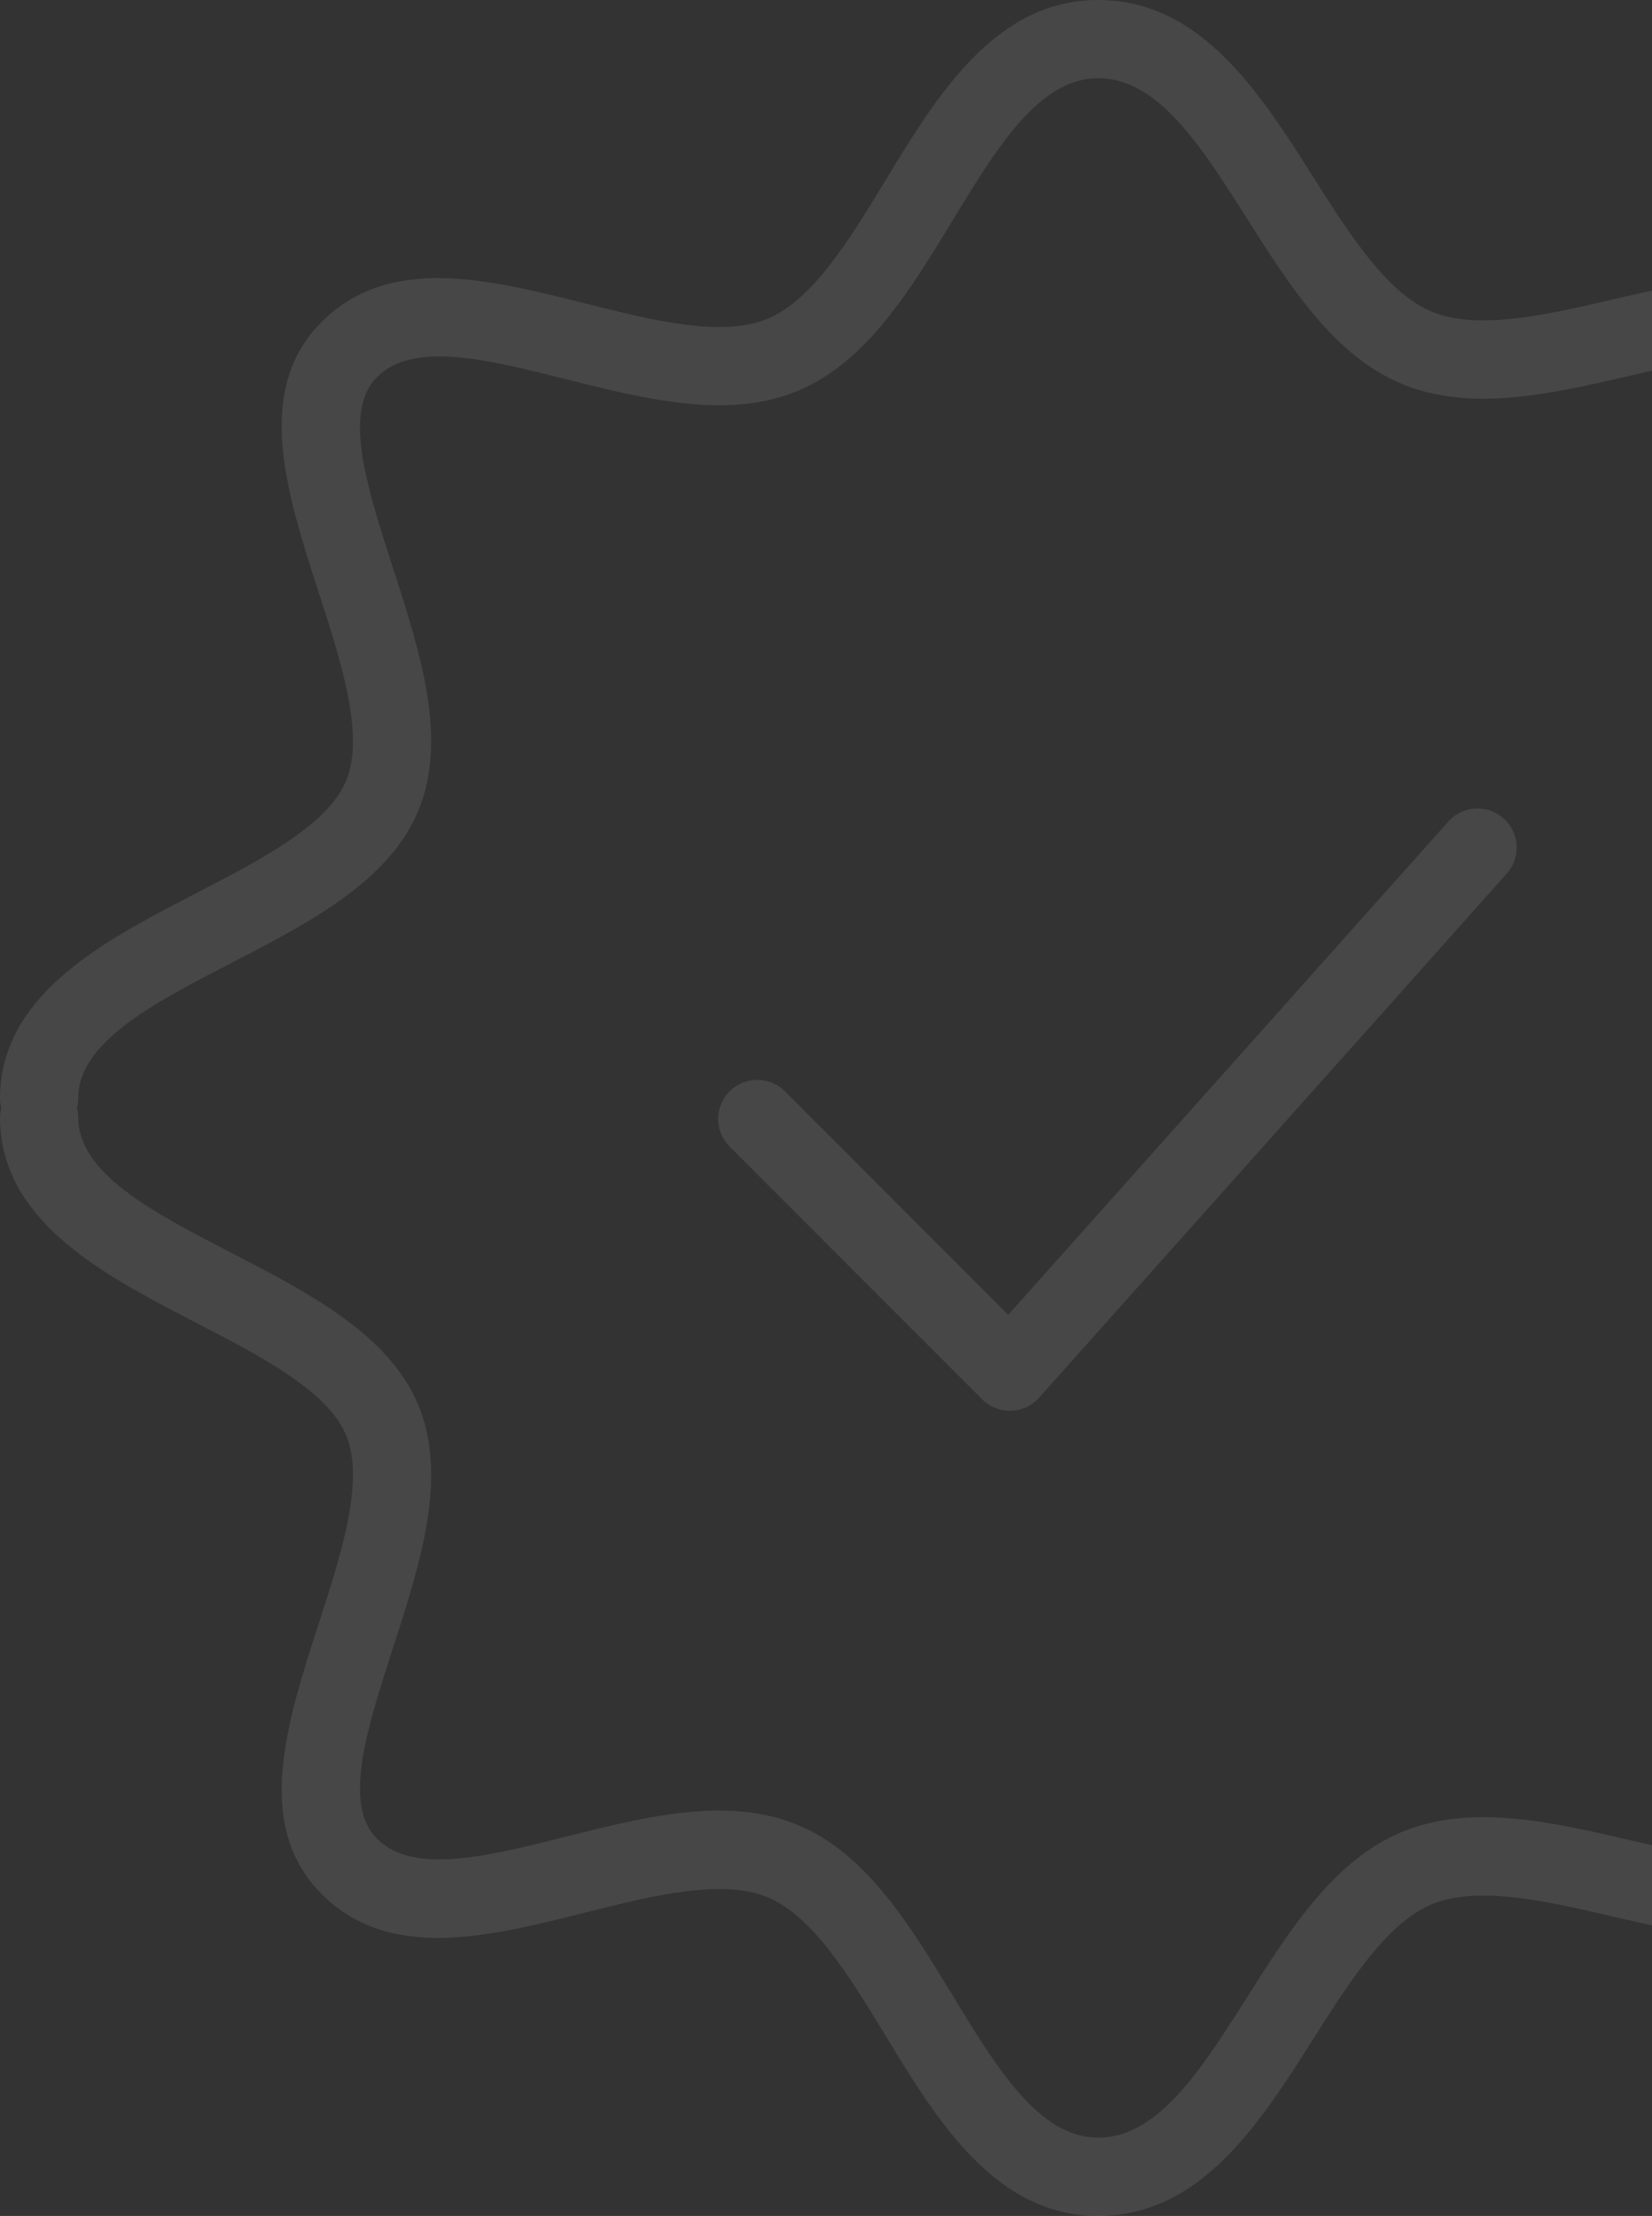 <svg width="358" height="480" viewBox="0 0 358 480" fill="none" xmlns="http://www.w3.org/2000/svg">
<rect x="0" y="0" width="358" height="480" fill="#333333" stroke="none"/>
<g opacity="0.1">
<path d="M313.869 177.955L218.499 284.784L170.102 236.392C166.791 233.081 161.429 233.081 158.118 236.392C154.807 239.703 154.807 245.065 158.118 248.376L212.854 303.112C214.442 304.705 216.6 305.592 218.849 305.592C218.928 305.592 219.007 305.592 219.086 305.587C221.42 305.519 223.618 304.502 225.171 302.762L326.52 189.244C329.638 185.752 329.333 180.396 325.842 177.277C322.339 174.164 316.994 174.469 313.869 177.955Z" fill="white"/>
<path d="M475.706 239.986C475.864 239.342 475.972 238.675 475.972 237.98C475.972 215.392 452.541 203.719 431.863 193.414C417.184 186.103 402.014 178.537 397.975 169.006C393.861 159.277 399.67 143.423 405.274 128.084C413.094 106.71 421.173 84.613 406.263 69.714C391.641 55.092 370.262 60.042 349.577 64.85C335.102 68.206 320.124 71.669 310.152 67.454C300.417 63.336 292.327 50.567 284.502 38.205C273.151 20.3 260.297 0 237.986 0C215.635 0 203.024 20.741 191.905 39.047C184.187 51.753 176.204 64.884 166.48 68.997C156.542 73.206 141.406 69.392 126.773 65.714C105.925 60.482 84.37 55.047 69.714 69.72C54.906 84.523 62.081 106.733 69.031 128.219C73.991 143.547 79.116 159.401 74.969 169.215C70.923 178.786 56.426 186.283 42.397 193.538C22.526 203.809 0 215.454 0 237.991C0 238.692 0.113 239.364 0.271 240.014C0.113 240.658 0.006 241.325 0.006 242.02C0.006 264.557 22.532 276.202 42.408 286.473C56.426 293.722 70.929 301.22 74.974 310.791C79.121 320.605 73.997 336.458 69.036 351.792C62.093 373.273 54.911 395.477 69.714 410.286C84.382 424.958 105.936 419.54 126.778 414.291C141.417 410.619 156.559 406.817 166.492 411.02C176.21 415.128 184.193 428.258 191.911 440.959C203.035 459.259 215.64 480 237.991 480C260.303 480 273.162 459.7 284.507 441.795C292.338 429.433 300.429 416.664 310.147 412.546C320.158 408.319 335.108 411.789 349.577 415.15C370.25 419.947 391.641 424.919 406.252 410.291C421.179 395.387 413.094 373.284 405.274 351.916C399.664 336.577 393.861 320.723 397.969 311.005C402.014 301.468 417.184 293.903 431.863 286.592C452.536 276.292 475.972 264.614 475.972 242.025C475.977 241.308 475.864 240.636 475.706 239.986ZM424.309 271.399C406.879 280.083 388.856 289.067 382.364 304.384C375.657 320.26 382.624 339.306 389.358 357.719C395.618 374.844 401.54 391.031 394.268 398.285C386.307 406.263 370.318 402.551 353.408 398.63C336.3 394.664 318.61 390.556 303.547 396.924C288.942 403.105 279.411 418.156 270.19 432.71C260.309 448.304 250.975 463.033 237.991 463.033C225.172 463.033 216.053 448.027 206.391 432.14C197.278 417.139 187.848 401.624 173.091 395.392C157.921 388.963 139.994 393.472 122.637 397.839C105.631 402.105 89.568 406.161 81.698 398.285C74.223 390.816 79.534 374.386 85.156 356.99C91.071 338.713 97.179 319.808 90.579 304.175C84.15 288.965 66.884 280.038 50.188 271.399C33.097 262.569 16.95 254.224 16.95 242.003C16.95 241.302 16.837 240.63 16.679 239.975C16.837 239.33 16.944 238.664 16.944 237.969C16.944 225.748 33.086 217.403 50.177 208.572C66.878 199.939 84.15 191.012 90.574 175.792C97.173 160.164 91.065 141.265 85.15 122.982C79.528 105.586 74.212 89.156 81.698 81.681C89.551 73.811 105.614 77.856 122.631 82.133C139.977 86.489 157.904 91.014 173.08 84.585C187.837 78.347 197.267 62.833 206.391 47.832C216.047 31.939 225.166 16.933 237.986 16.933C250.969 16.933 260.303 31.662 270.179 47.262C279.405 61.816 288.937 76.867 303.547 83.054C318.61 89.421 336.3 85.314 353.408 81.342C370.318 77.421 386.302 73.709 394.274 81.692C401.534 88.941 395.613 105.122 389.353 122.253C382.618 140.672 375.652 159.718 382.364 175.599C388.844 190.911 406.873 199.894 424.303 208.578C442.157 217.471 459.022 225.878 459.022 237.969C459.022 238.669 459.135 239.342 459.293 239.992C459.135 240.636 459.028 241.302 459.028 241.997C459.028 254.105 442.163 262.506 424.309 271.399Z" fill="white"/>
</g>
</svg>
